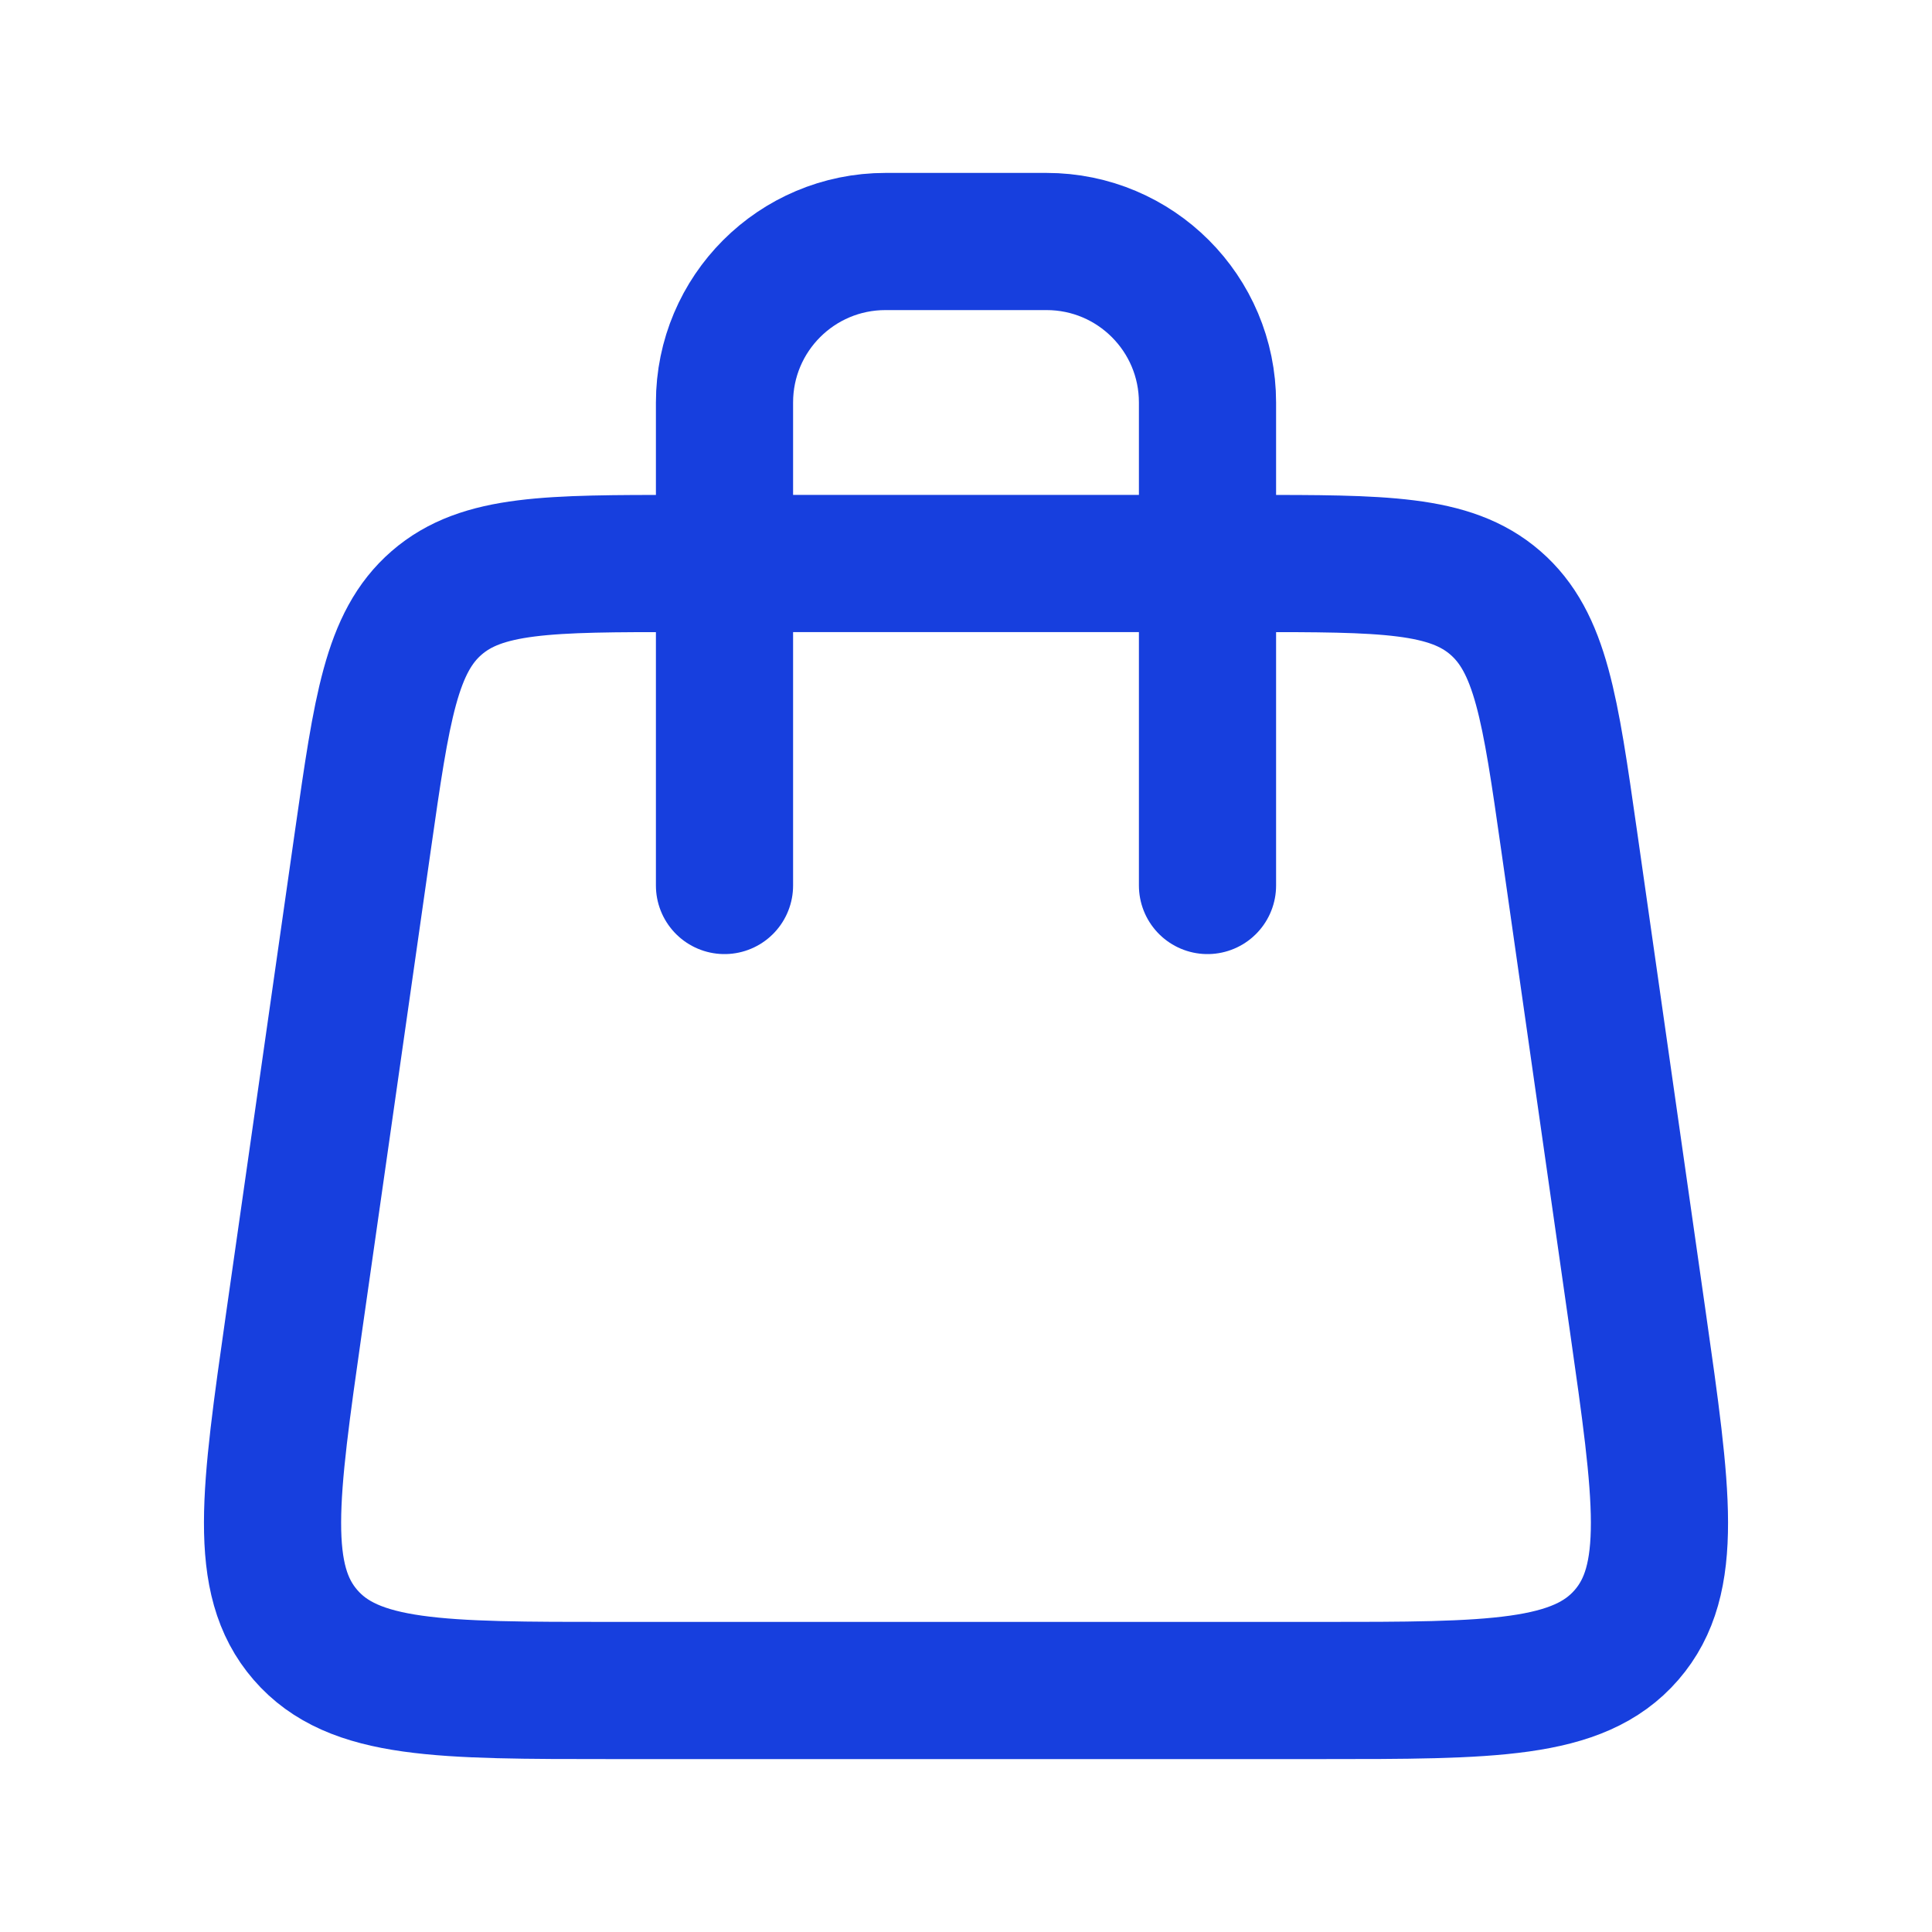 <!DOCTYPE svg PUBLIC "-//W3C//DTD SVG 1.1//EN" "http://www.w3.org/Graphics/SVG/1.1/DTD/svg11.dtd">
<!-- Uploaded to: SVG Repo, www.svgrepo.com, Transformed by: SVG Repo Mixer Tools -->
<svg width="800px" height="800px" viewBox="0 0 24 24" fill="none" xmlns="http://www.w3.org/2000/svg" stroke="#1433ad">
<g id="SVGRepo_bgCarrier" stroke-width="0"/>
<g id="SVGRepo_tracerCarrier" stroke-linecap="round" stroke-linejoin="round" stroke="#CCCCCC" stroke-width="0.096"/>
<g id="SVGRepo_iconCarrier"> <path d="M4.509 10.434C4.743 8.797 4.86 7.978 5.424 7.489C5.988 7 6.815 7 8.469 7H9H15H15.531C17.185 7 18.012 7 18.576 7.489C19.14 7.978 19.257 8.797 19.491 10.434L20.348 16.434C20.651 18.559 20.803 19.621 20.205 20.31C19.607 21 18.534 21 16.388 21H16H8H7.612C5.466 21 4.393 21 3.795 20.31C3.197 19.621 3.349 18.559 3.652 16.434L4.509 10.434Z" stroke="#173fde" stroke-width="1.704" stroke-linejoin="round"/> <path d="M9 11V5C9 3.895 9.895 3 11 3H13C14.105 3 15 3.895 15 5V11" stroke="#173fde" stroke-width="1.704" stroke-linecap="round" stroke-linejoin="round"/> </g>
</svg>